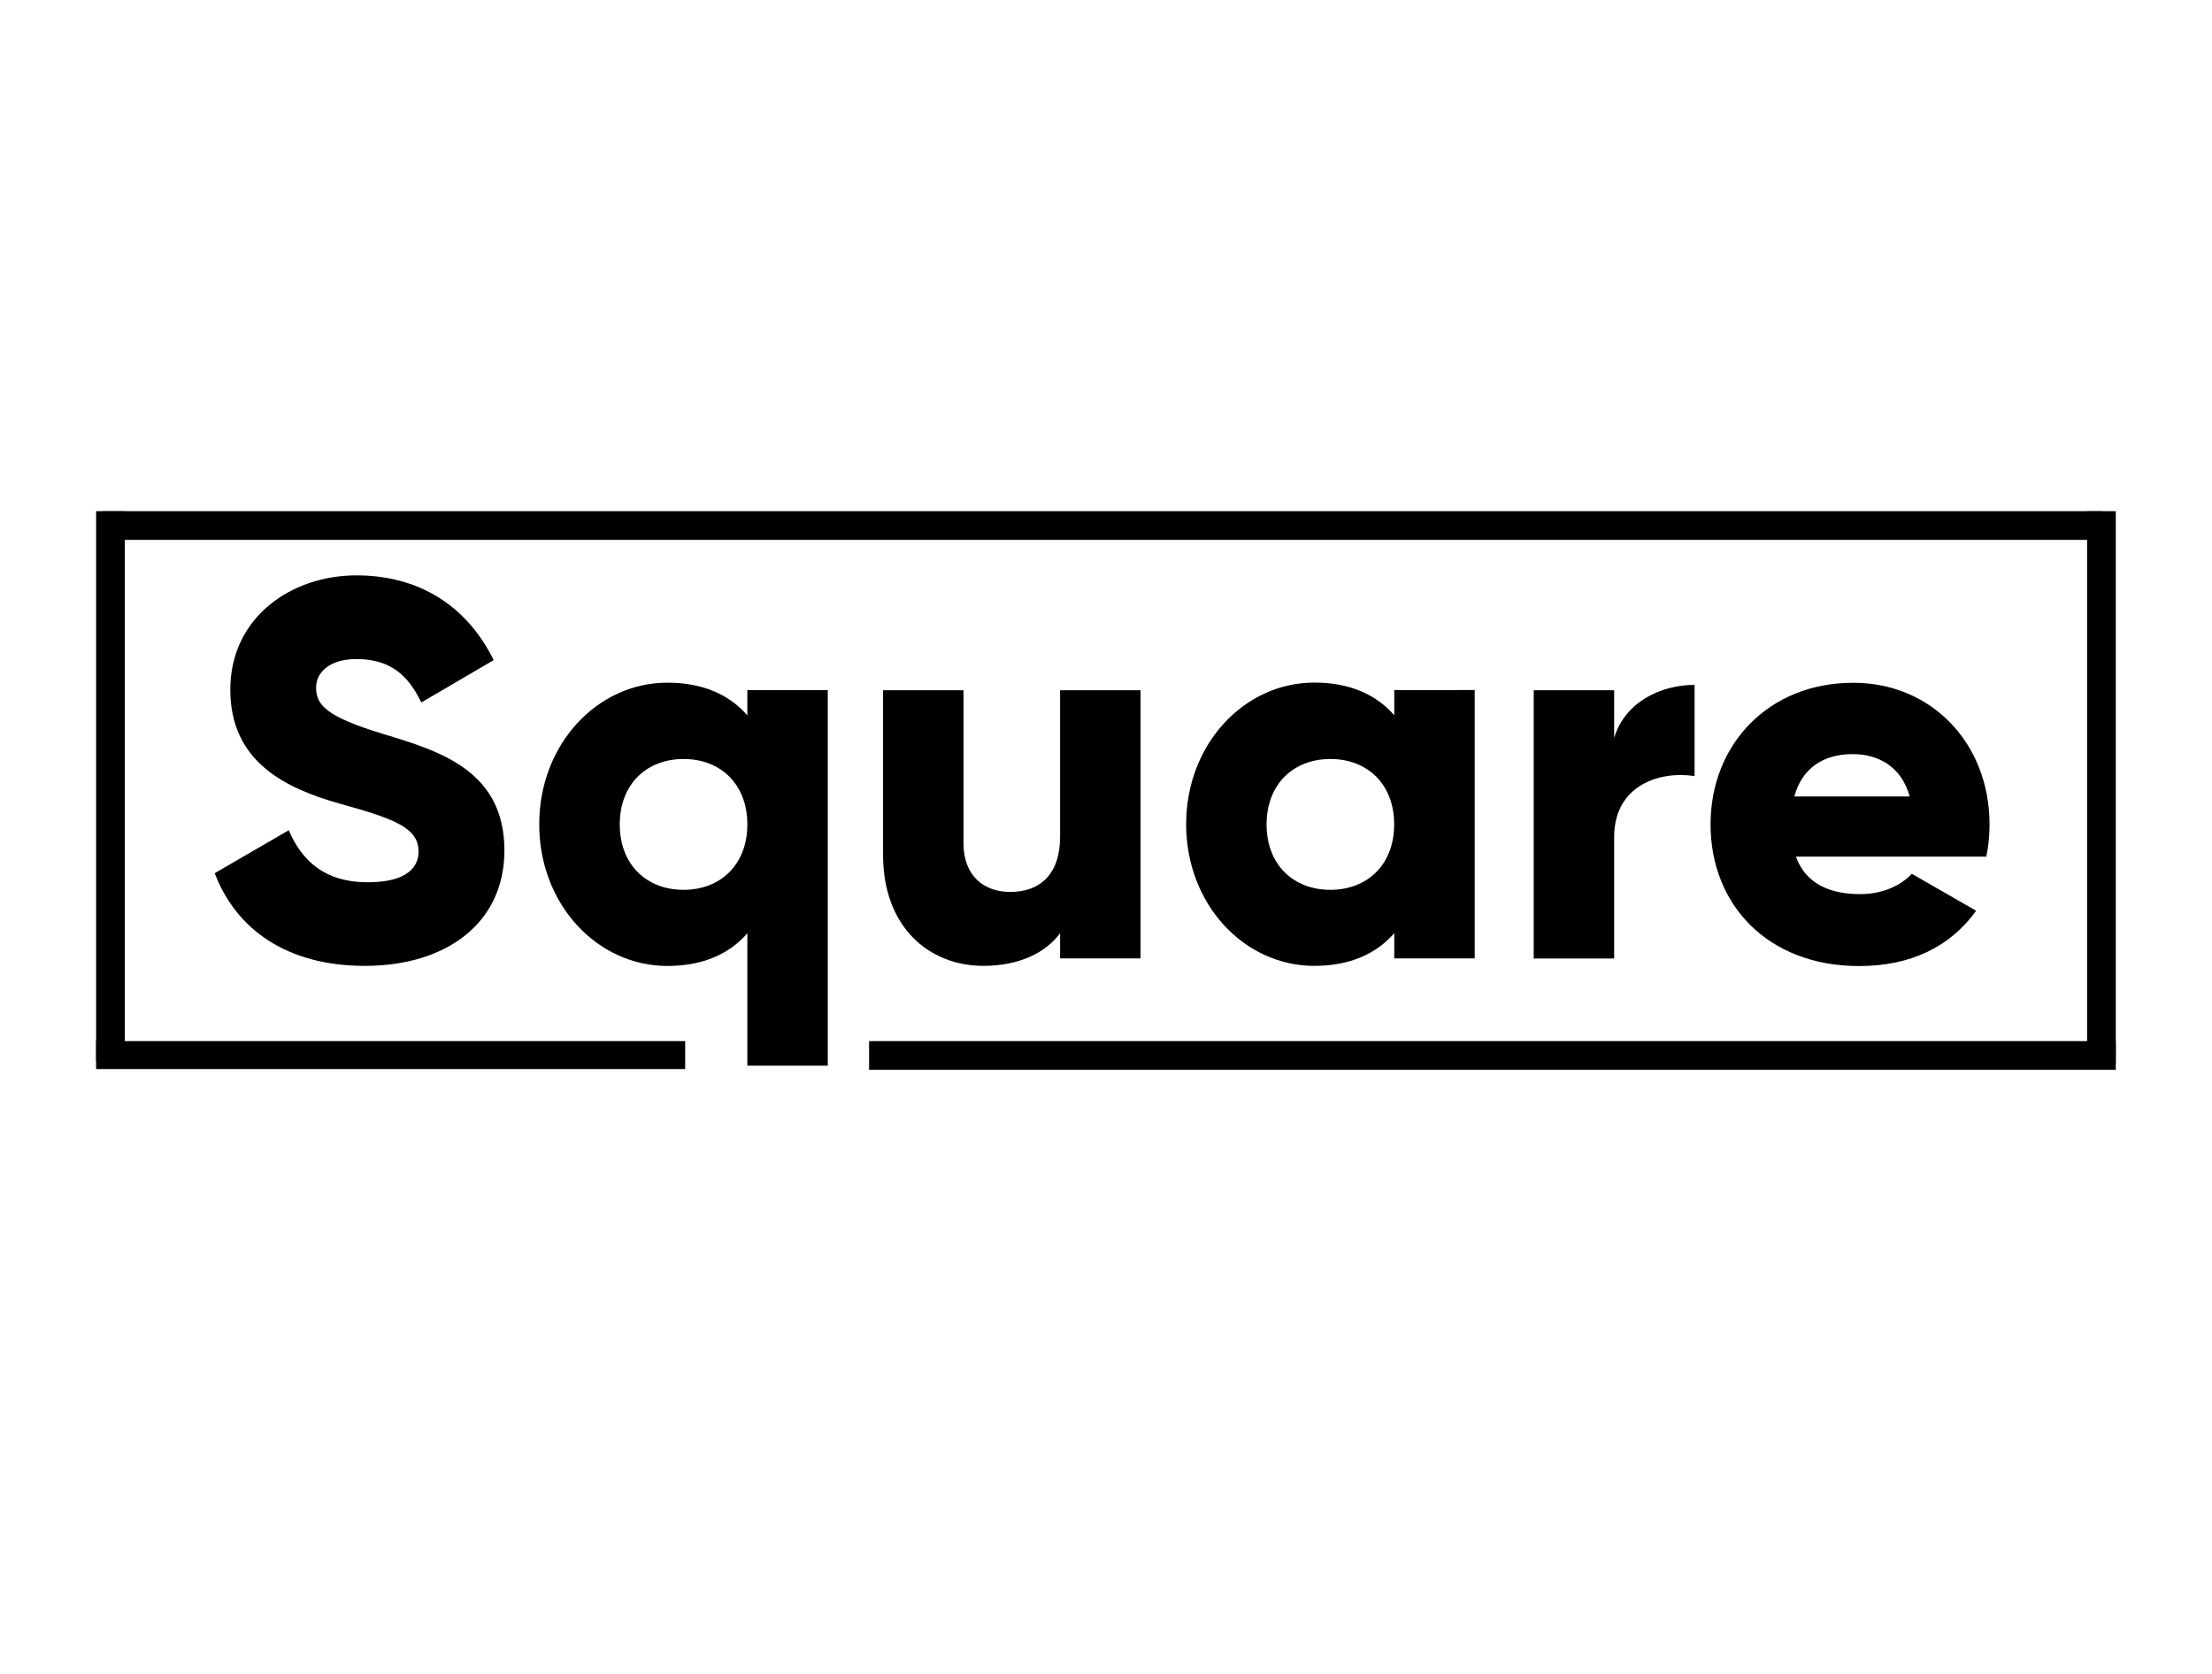 <?xml version="1.0" encoding="utf-8"?>
<!-- Generator: Adobe Illustrator 23.0.3, SVG Export Plug-In . SVG Version: 6.00 Build 0)  -->
<svg version="1.1" id="Layer_1" xmlns="http://www.w3.org/2000/svg" xmlns:xlink="http://www.w3.org/1999/xlink" x="0px" y="0px"
	 viewBox="0 0 231.28 175" style="enable-background:new 0 0 231.28 175;" xml:space="preserve">
<path d="M22.45,91.3l7.74-4.49c1.4,3.25,3.81,5.44,8.24,5.44c4.26,0,5.33-1.68,5.33-3.2c0-2.41-2.24-3.37-8.13-4.99
	c-5.83-1.63-11.55-4.43-11.55-11.95c0-7.57,6.39-11.95,13.18-11.95c6.45,0,11.5,3.08,14.36,8.86l-7.57,4.43
	c-1.35-2.8-3.2-4.54-6.79-4.54c-2.8,0-4.21,1.4-4.21,2.97c0,1.79,0.95,3.03,7.07,4.88c5.95,1.79,12.62,3.87,12.62,12.17
	c0,7.57-6.06,12.06-14.58,12.06C29.91,101,24.64,97.08,22.45,91.3z"/>
<path d="M86.55,72.17v39.26h-8.41V97.58c-1.85,2.13-4.6,3.42-8.36,3.42c-7.35,0-13.4-6.45-13.4-14.81c0-8.36,6.06-14.81,13.4-14.81
	c3.76,0,6.51,1.29,8.36,3.42v-2.64H86.55z M78.14,86.2c0-4.21-2.8-6.84-6.67-6.84c-3.87,0-6.67,2.64-6.67,6.84
	c0,4.21,2.8,6.84,6.67,6.84C75.34,93.04,78.14,90.4,78.14,86.2z"/>
<path d="M119.25,72.17v28.04h-8.41v-2.64c-1.51,2.07-4.32,3.42-8.02,3.42c-5.67,0-10.49-4.04-10.49-11.61V72.17h8.41v15.99
	c0,3.48,2.19,5.1,4.88,5.1c3.08,0,5.22-1.79,5.22-5.78V72.17H119.25z"/>
<path d="M154.19,72.17v28.04h-8.41v-2.64c-1.85,2.13-4.6,3.42-8.36,3.42c-7.35,0-13.4-6.45-13.4-14.81c0-8.36,6.06-14.81,13.4-14.81
	c3.76,0,6.51,1.29,8.36,3.42v-2.64H154.19z M145.77,86.2c0-4.21-2.8-6.84-6.67-6.84c-3.87,0-6.67,2.64-6.67,6.84
	c0,4.21,2.8,6.84,6.67,6.84C142.97,93.04,145.77,90.4,145.77,86.2z"/>
<path d="M177.18,71.61v9.54c-3.48-0.56-8.41,0.84-8.41,6.39v12.68h-8.41V72.17h8.41v4.99C169.89,73.41,173.65,71.61,177.18,71.61z"
	/>
<path d="M194.51,93.49c2.3,0,4.26-0.9,5.38-2.13l6.73,3.87c-2.75,3.81-6.9,5.78-12.23,5.78c-9.59,0-15.54-6.45-15.54-14.81
	c0-8.36,6.06-14.81,14.92-14.81c8.19,0,14.25,6.34,14.25,14.81c0,1.18-0.11,2.3-0.34,3.37h-19.91
	C188.84,92.48,191.42,93.49,194.51,93.49z M199.67,83.28c-0.9-3.25-3.42-4.43-5.95-4.43c-3.2,0-5.33,1.57-6.11,4.43H199.67z"/>
<rect x="10.05" y="53.45" width="3" height="57.58"/>
<rect x="10.75" y="53.45" width="208.97" height="3"/>
<rect x="218.22" y="53.45" width="3" height="57.71"/>
<rect x="90.87" y="108.86" width="130.35" height="3"/>
<rect x="10.05" y="108.86" width="61.59" height="2.92"/>
</svg>
